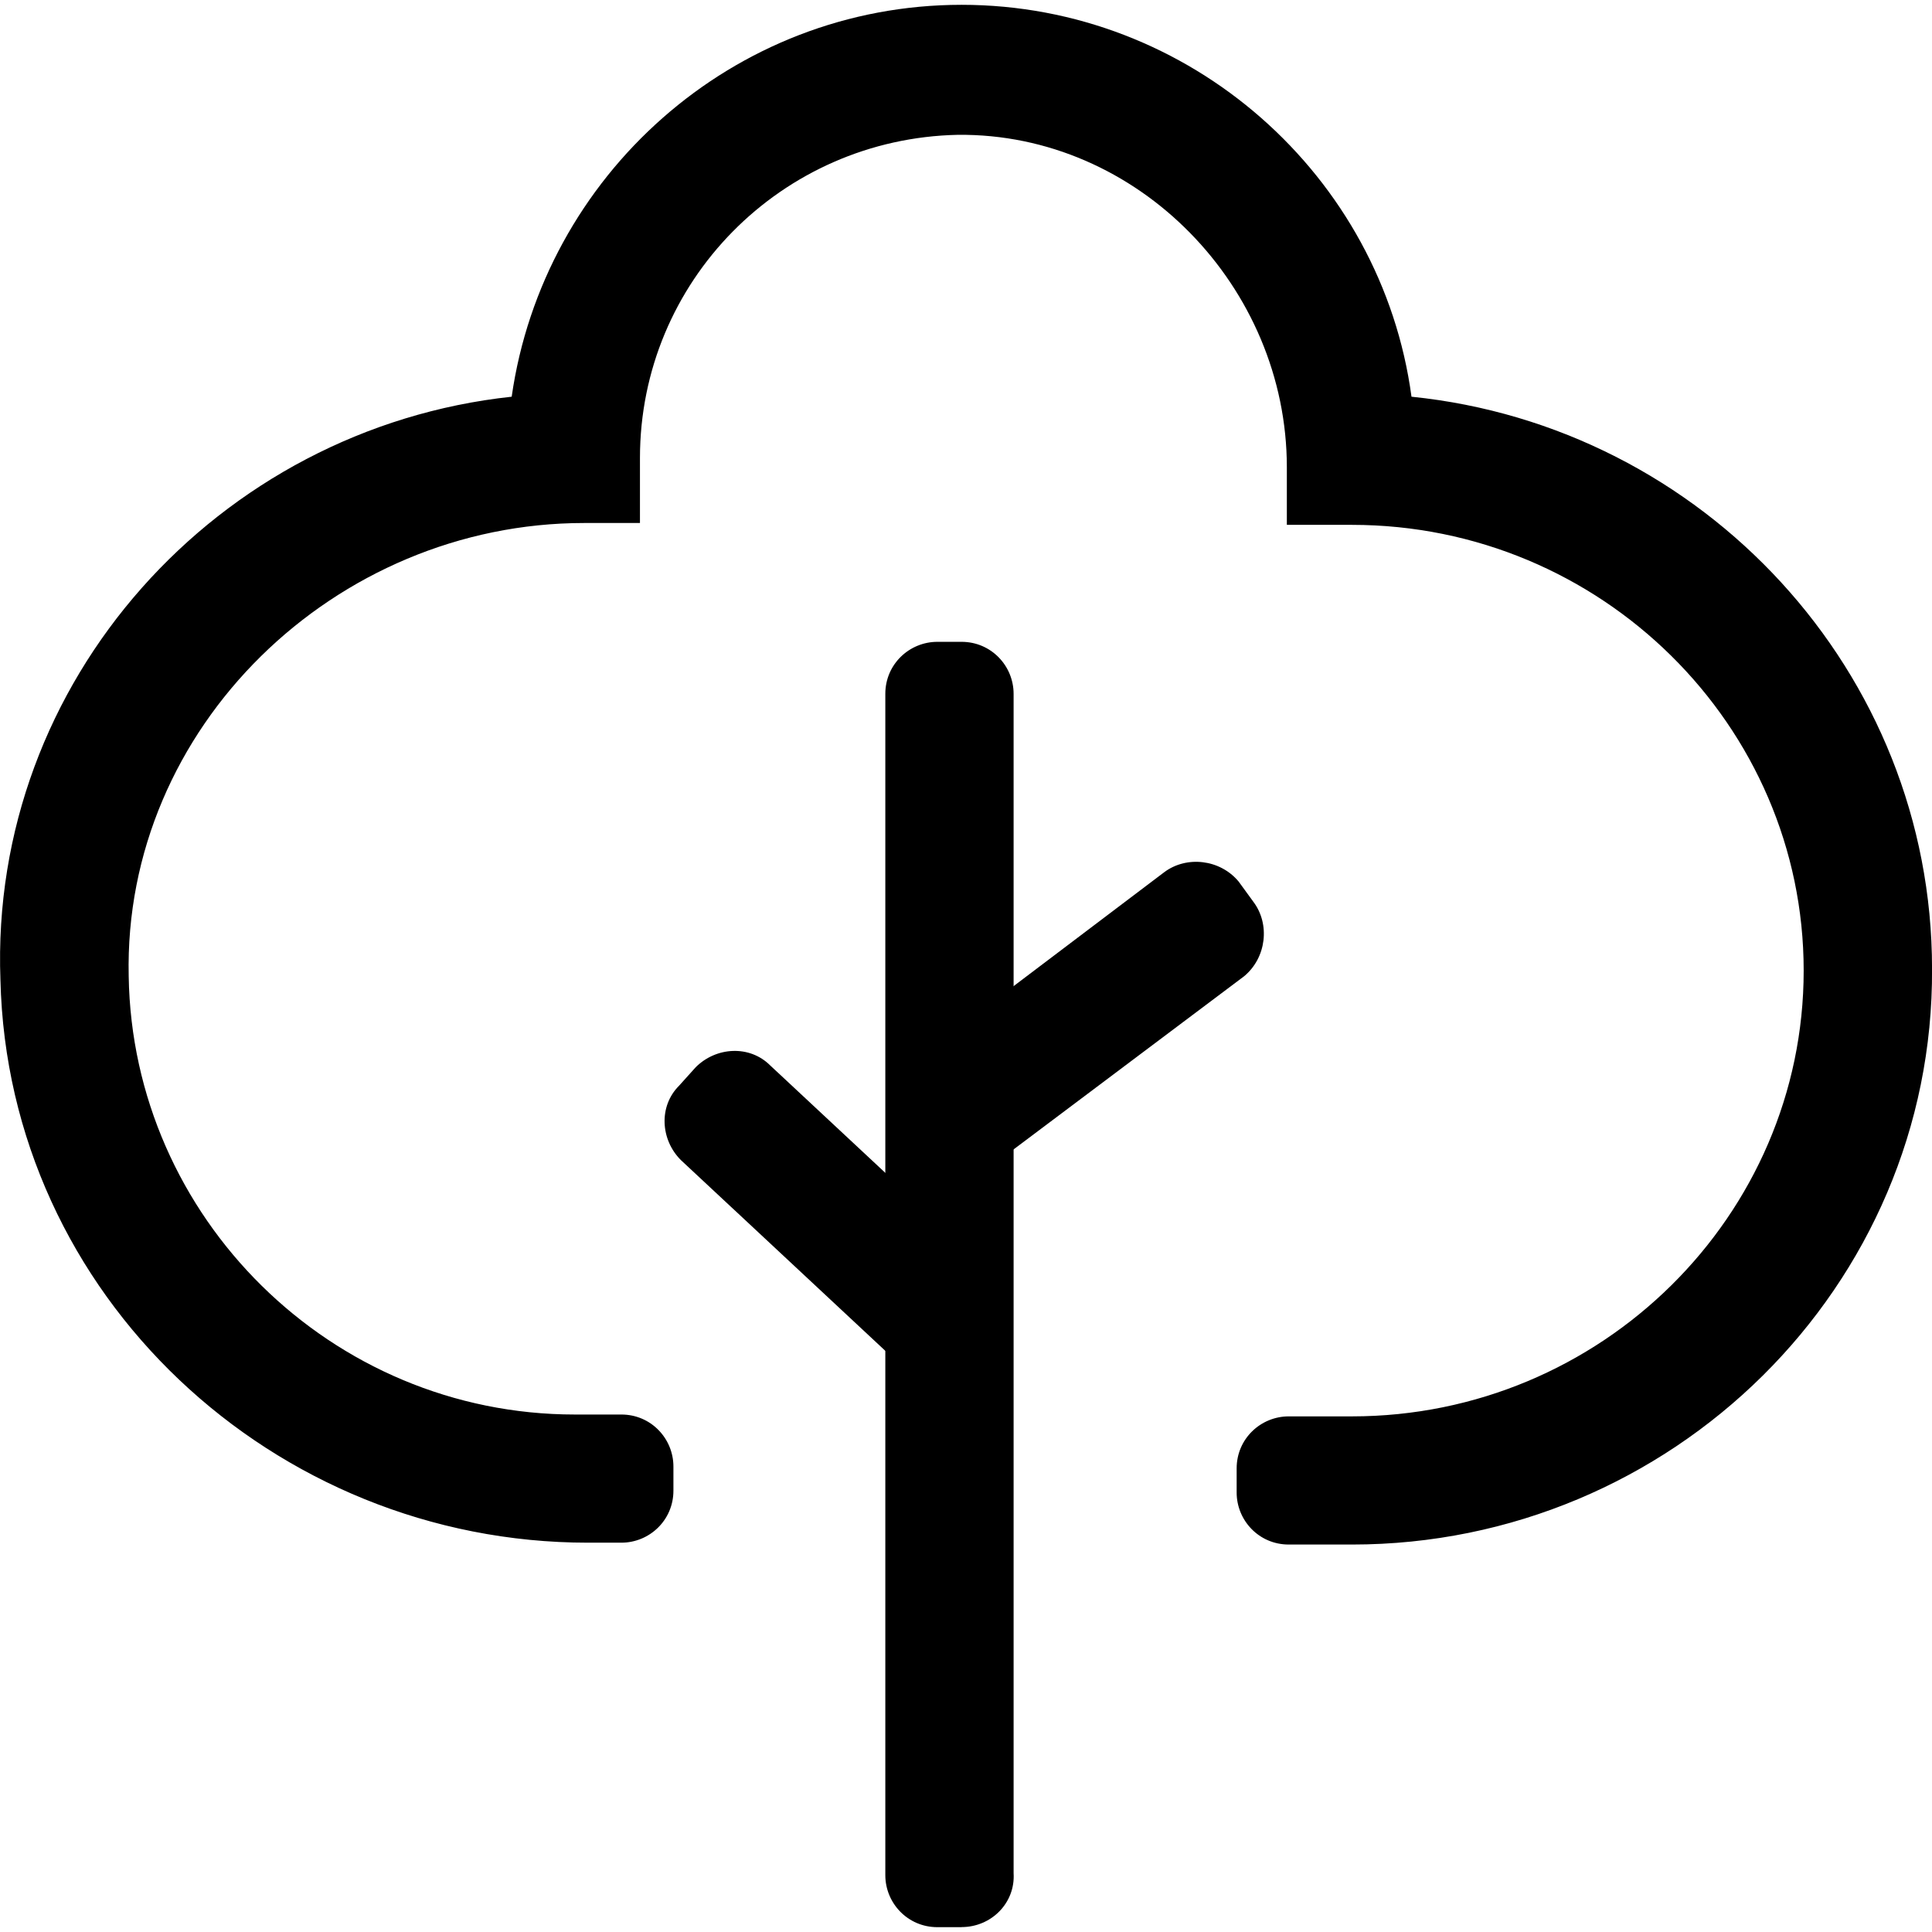 <svg xmlns="http://www.w3.org/2000/svg" viewBox="0 0 200 200"><path d="M99.539,199.5h-2.502c-3.079,0-5.389-2.499-5.389-5.384v-122.29c0-3.076,2.502-5.384,5.389-5.384h2.502c3.079,0,5.389,2.499,5.389,5.384v122.09c0.192,3.076-2.309,5.576-5.389,5.576z"/><path d="m139.95,159.89h-6.543c-3.079,0-5.389-2.499-5.389-5.384v-2.499c0-3.076,2.502-5.384,5.389-5.384h6.543c25.789,0,46.766-20.765,46.766-46.145s-20.977-46.145-46.766-46.145h-6.736v-5.96c0-18.65-15.396-34.609-34.064-34.416-18.275,0.384-32.902,15.189-32.902,33.455v6.729h-5.774c-25.789,0-47.728,21.15-47.151,46.914,0.385,24.995,20.977,45.376,46.189,45.376h4.811c3.079,0,5.389,2.499,5.389,5.384v2.499c0,3.076-2.502,5.384-5.389,5.384h-3.463c-32.525,0-60.045-25.57-60.815-58.26-1.155-30.954,22.516-57.102,52.924-60.371,3.272-22.88,22.902-40.569,46.574-40.569s43.494,17.689,46.574,40.569c30.215,3.076,53.887,28.456,53.887,59.219,0.192,32.878-26.943,59.604-60.045,59.604z"/><path d="M102.43,120.86,94.342,110.09,120.52,90.29c2.309-1.73,5.774-1.346,7.698,0.961l1.54,2.115c1.732,2.307,1.347,5.768-0.962,7.691l-26.366,19.804zm-8.66,20.957-23.287-21.727c-2.117-2.115-2.309-5.576-0.192-7.691l1.732-1.923c2.117-2.115,5.581-2.307,7.698-0.192l23.287,21.727-9.238,9.806z"/></svg>